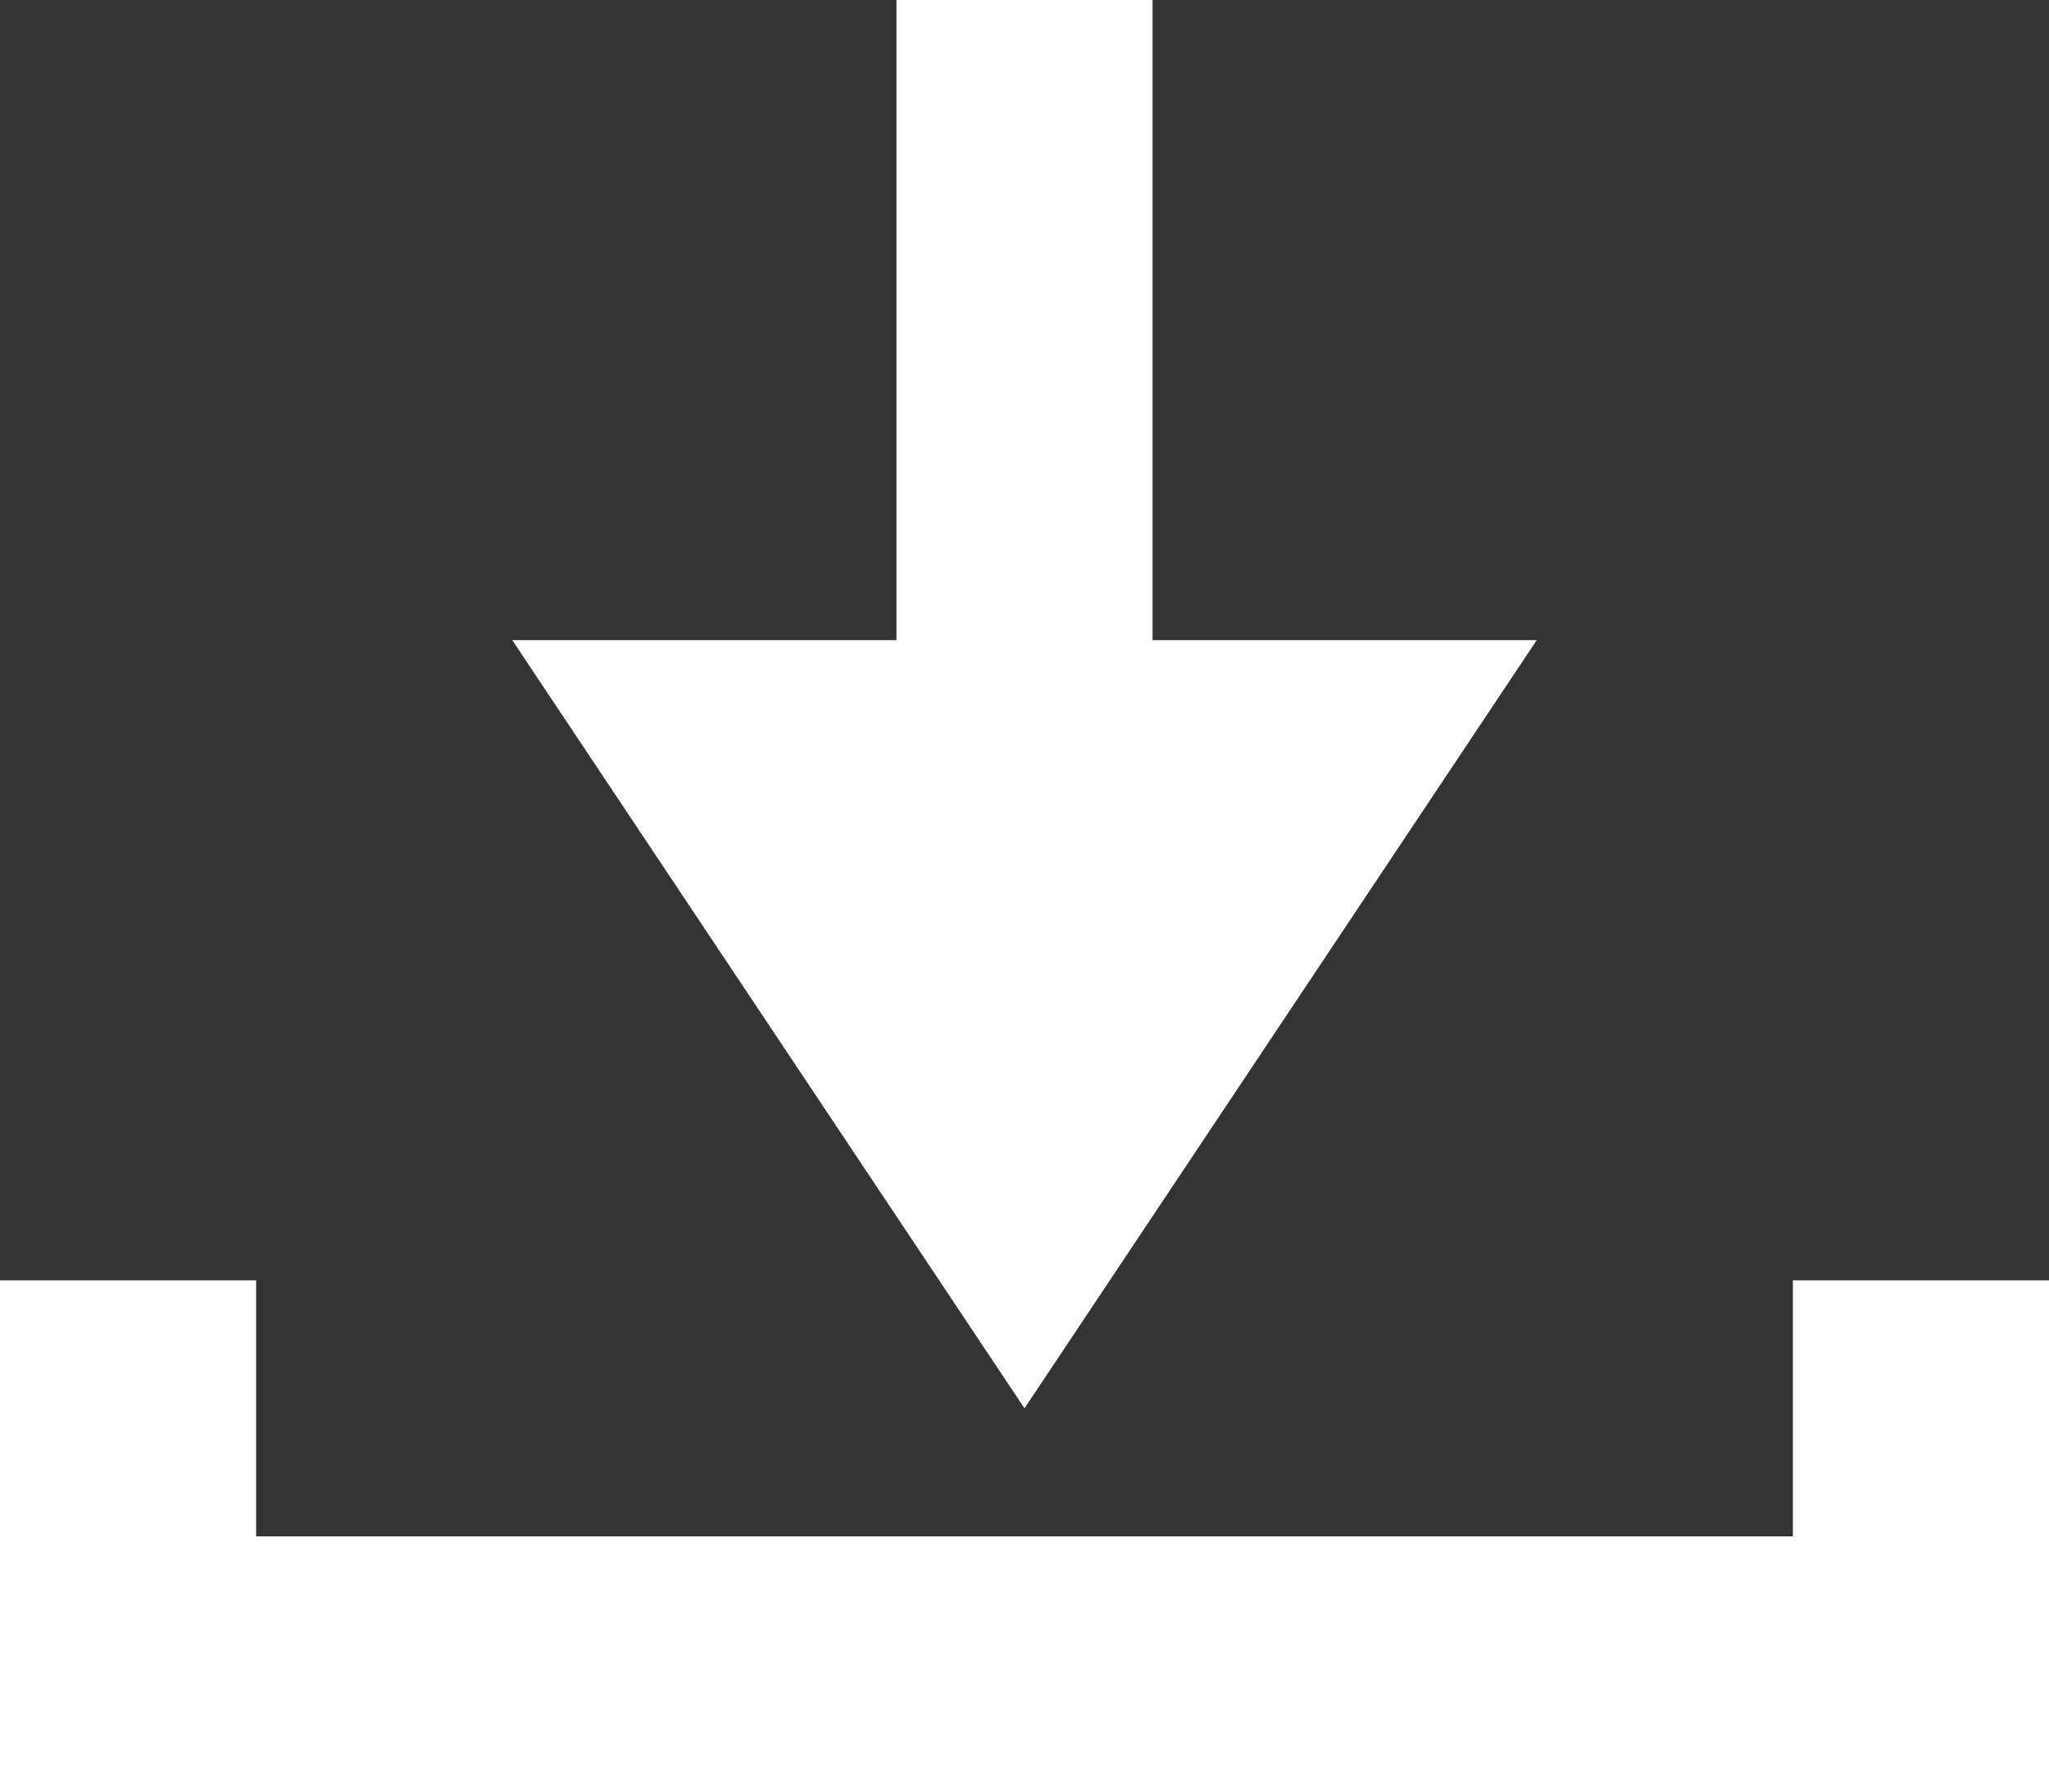 <svg xmlns="http://www.w3.org/2000/svg" width="16" height="13.999" viewBox="0 0 16 13.999">
  <rect x="0" y="0" width="16" height="13.999" fill="#333333" stroke="none"/>
  <path id="Download_Icon" data-name="Download Icon" d="M535,2391v2H523v-2h-2v4h16v-4Zm-2-5h-3v-5h-2v5h-3l4,6Z" transform="translate(-521 -2381)" fill="#fff"/>
</svg>
